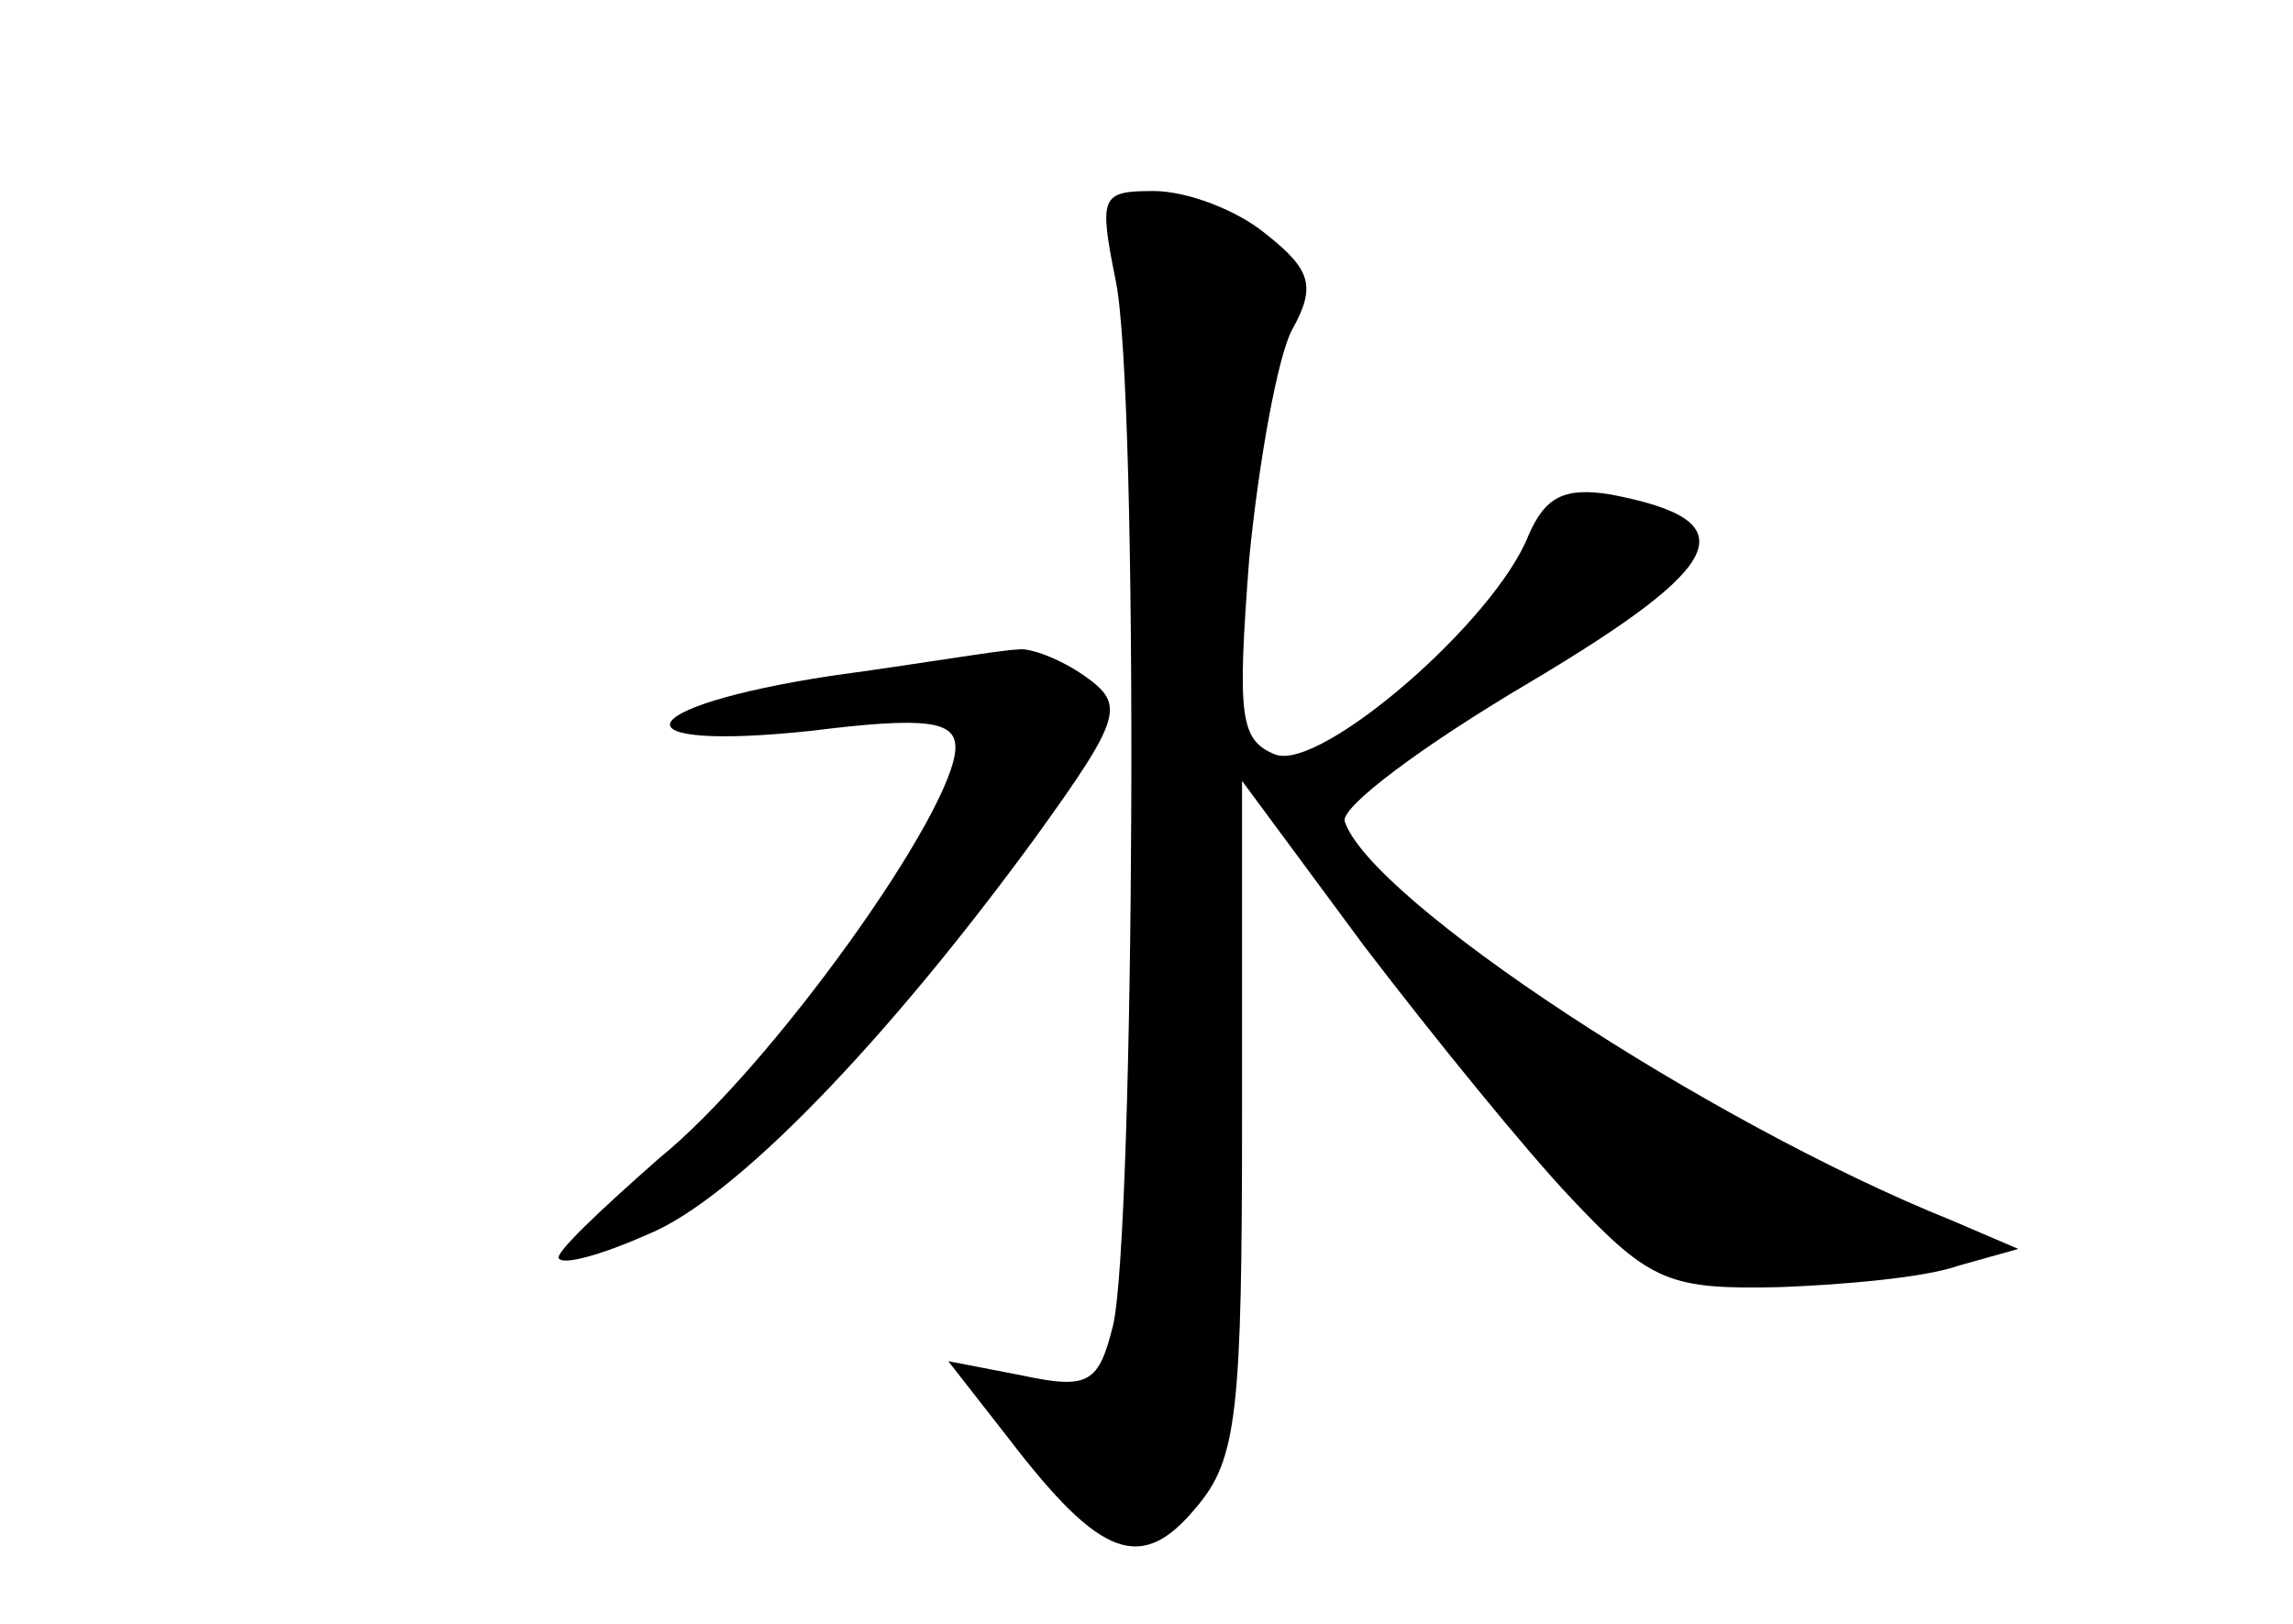 <?xml version="1.0" standalone="no"?>
<!DOCTYPE svg PUBLIC "-//W3C//DTD SVG 20010904//EN"
 "http://www.w3.org/TR/2001/REC-SVG-20010904/DTD/svg10.dtd">
<svg version="1.0" xmlns="http://www.w3.org/2000/svg"
 width="96pt" height="68pt" viewBox="0 0 96 68"
 preserveAspectRatio="xMidYMid meet">
<g transform="translate(0,68) scale(0.1,-0.1)"
fill="#000000" stroke="none">
<path d="M467 563 c10 -45 8 -400 -1 -438 -6 -24 -10 -27 -38 -21 l-31 6 25
-32 c39 -51 56 -57 79 -29 17 20 19 40 19 164 l0 140 51 -69 c29 -38 68 -86
87 -106 33 -35 41 -38 87 -37 27 1 61 4 75 9 l25 7 -28 12 c-102 41 -243 134
-254 167 -2 6 33 32 77 58 84 50 92 68 34 79 -19 3 -27 -1 -34 -17 -14 -36
-87 -99 -106 -92 -15 6 -16 16 -11 82 4 41 12 85 18 96 10 18 8 25 -11 40 -12
10 -33 18 -47 18 -22 0 -23 -2 -16 -37z"/>
<path d="M348 397 c-85 -13 -92 -32 -8 -23 48 6 60 4 60 -7 0 -26 -77 -134
-124 -172 -25 -22 -44 -40 -42 -42 2 -3 19 2 37 10 37 15 101 82 163 167 36
50 37 55 20 67 -10 7 -23 12 -28 11 -6 0 -41 -6 -78 -11z"/>
</g>
</svg>
